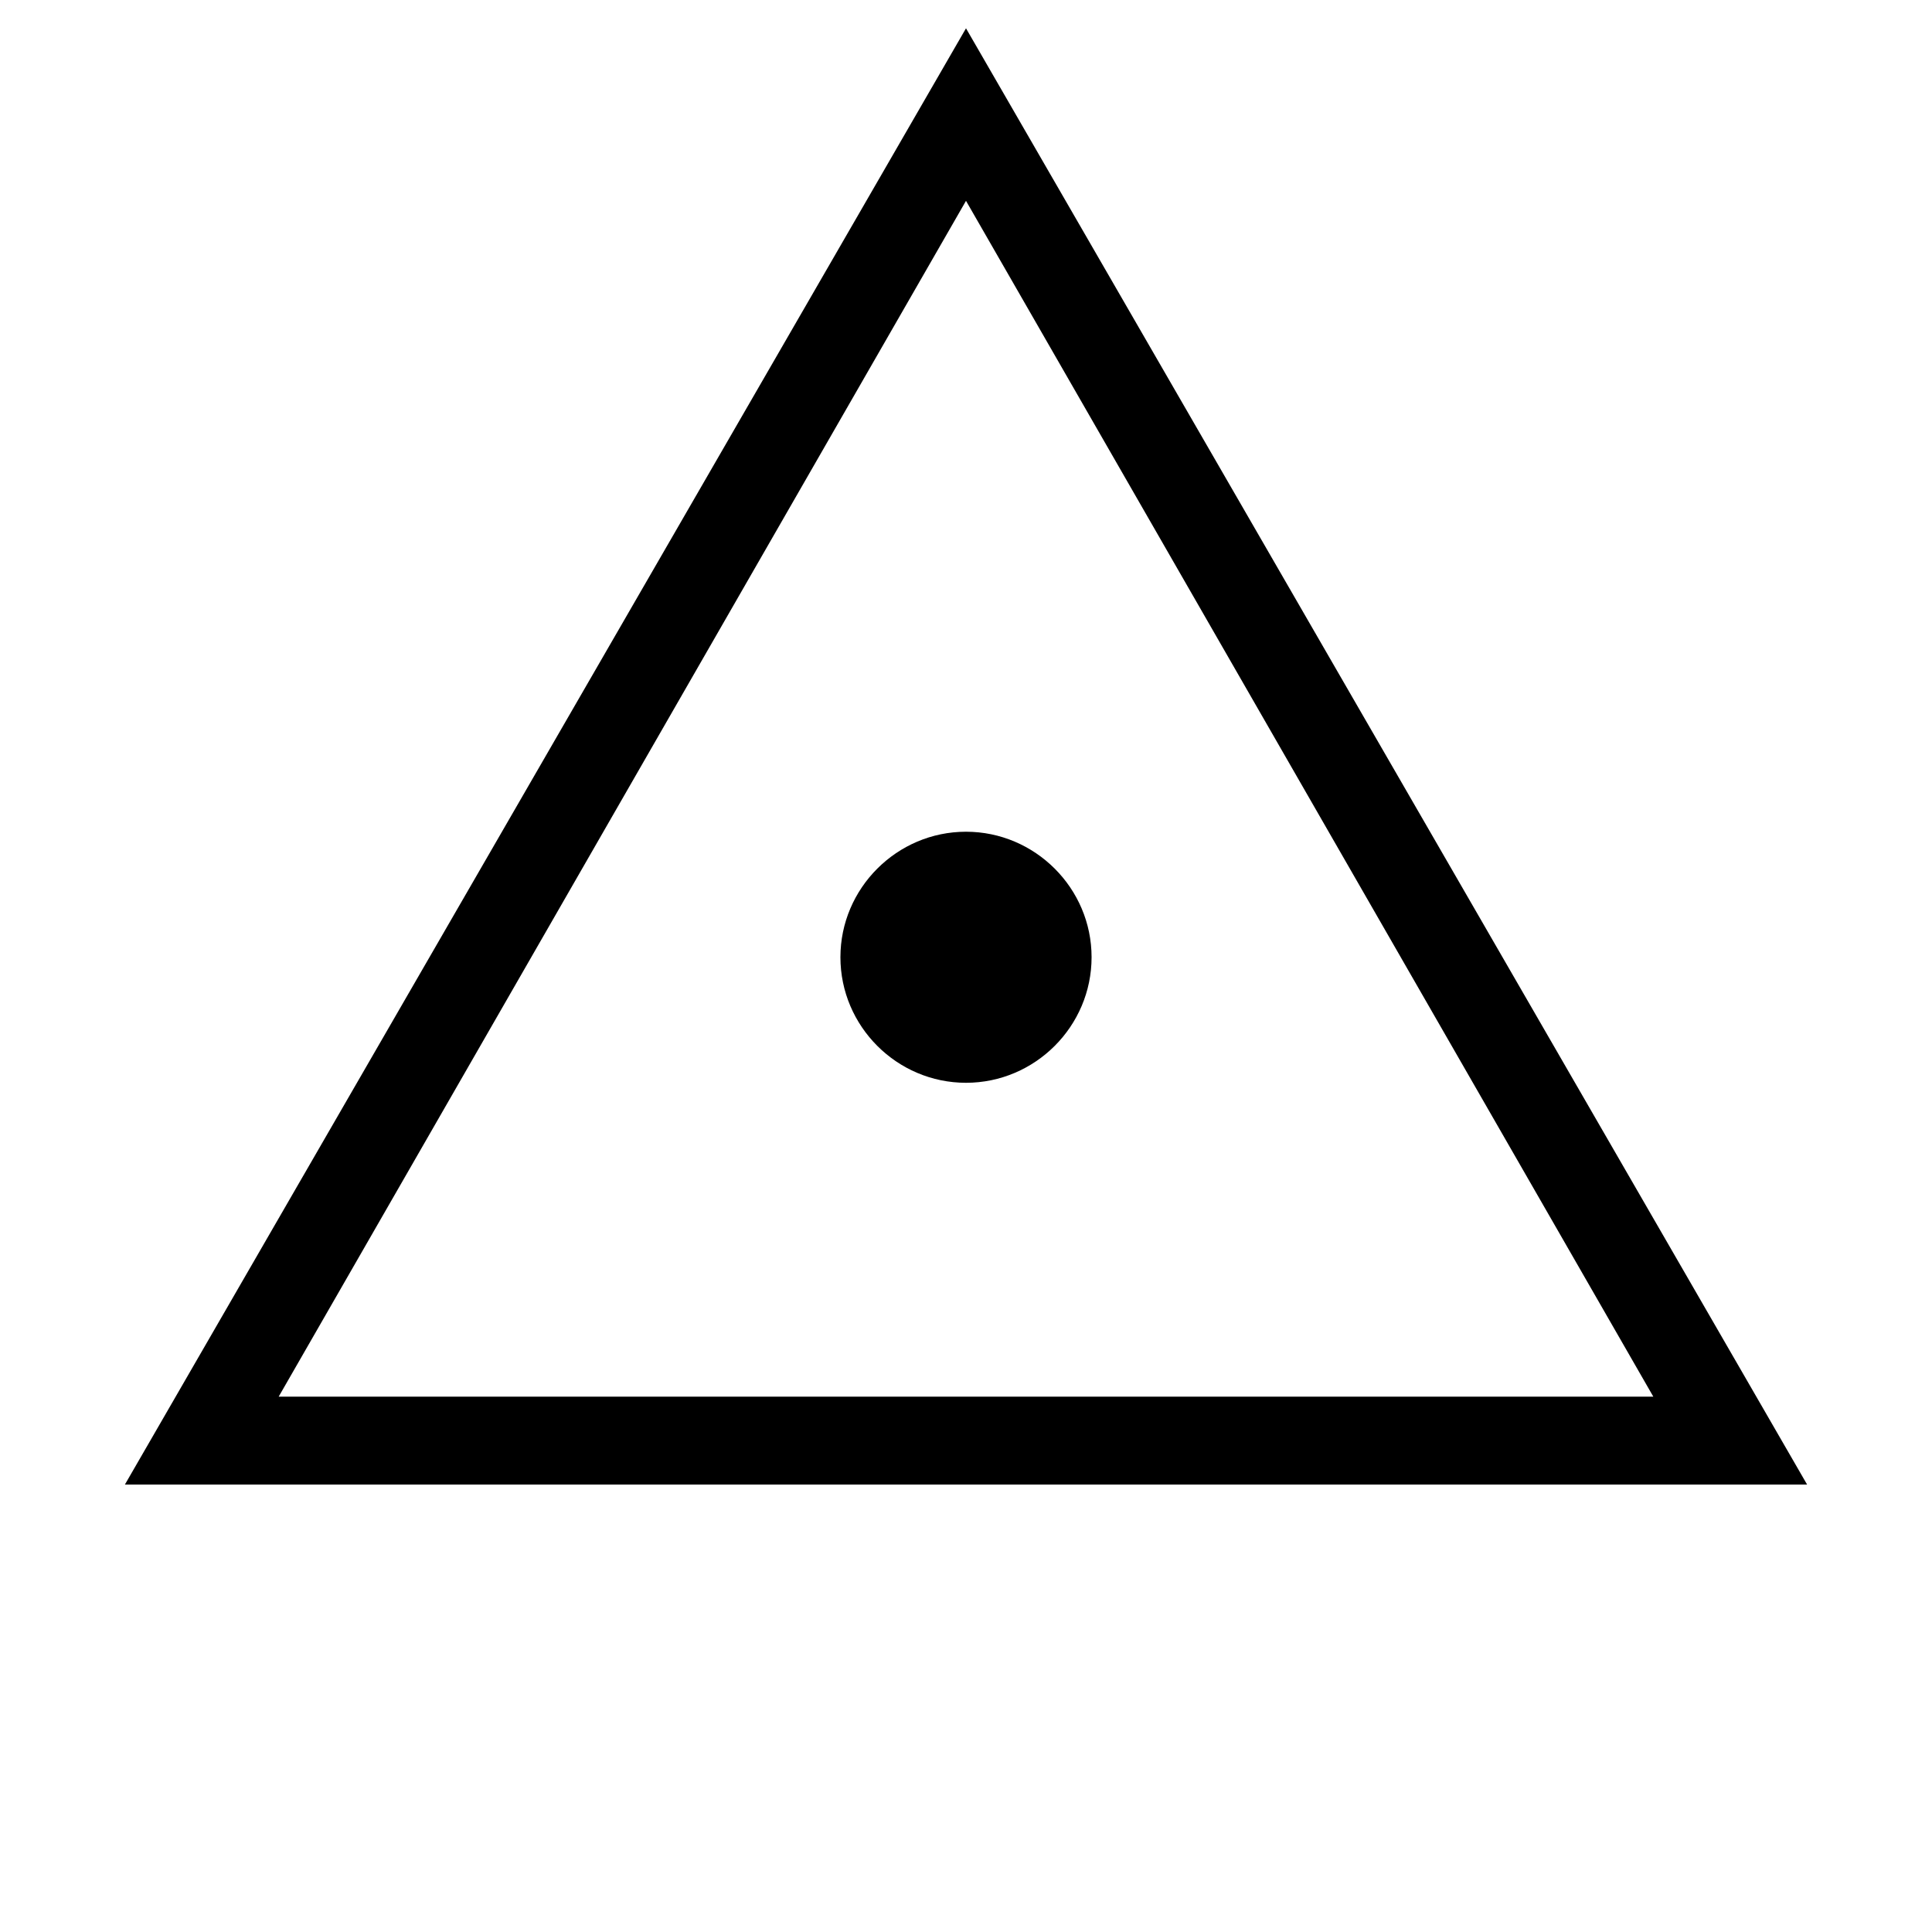 <?xml version="1.0" standalone="no"?>
<svg width="100%" height="100%" viewBox="-10 -10 20 20" xmlns="http://www.w3.org/2000/svg">
<title>Lagefixpunkt?, character 5</title>
<path fill="black" d="M -8.707,5.368 L -1.89e-07,-9.707 L 8.707,5.368 L -8.707,5.368 z M -1.3,-0.091 C -1.3,-0.805 -0.715,-1.39 -1.89e-07,-1.39 C 0.715,-1.39 1.3,-0.805 1.3,-0.091 C 1.3,0.624 0.715,1.209 -1.89e-07,1.209 C -0.715,1.209 -1.3,0.624 -1.3,-0.091 z M -1.89e-07,-7.921 L -7.115,4.458 L 7.115,4.458 L -1.89e-07,-7.921 z" />
</svg>
